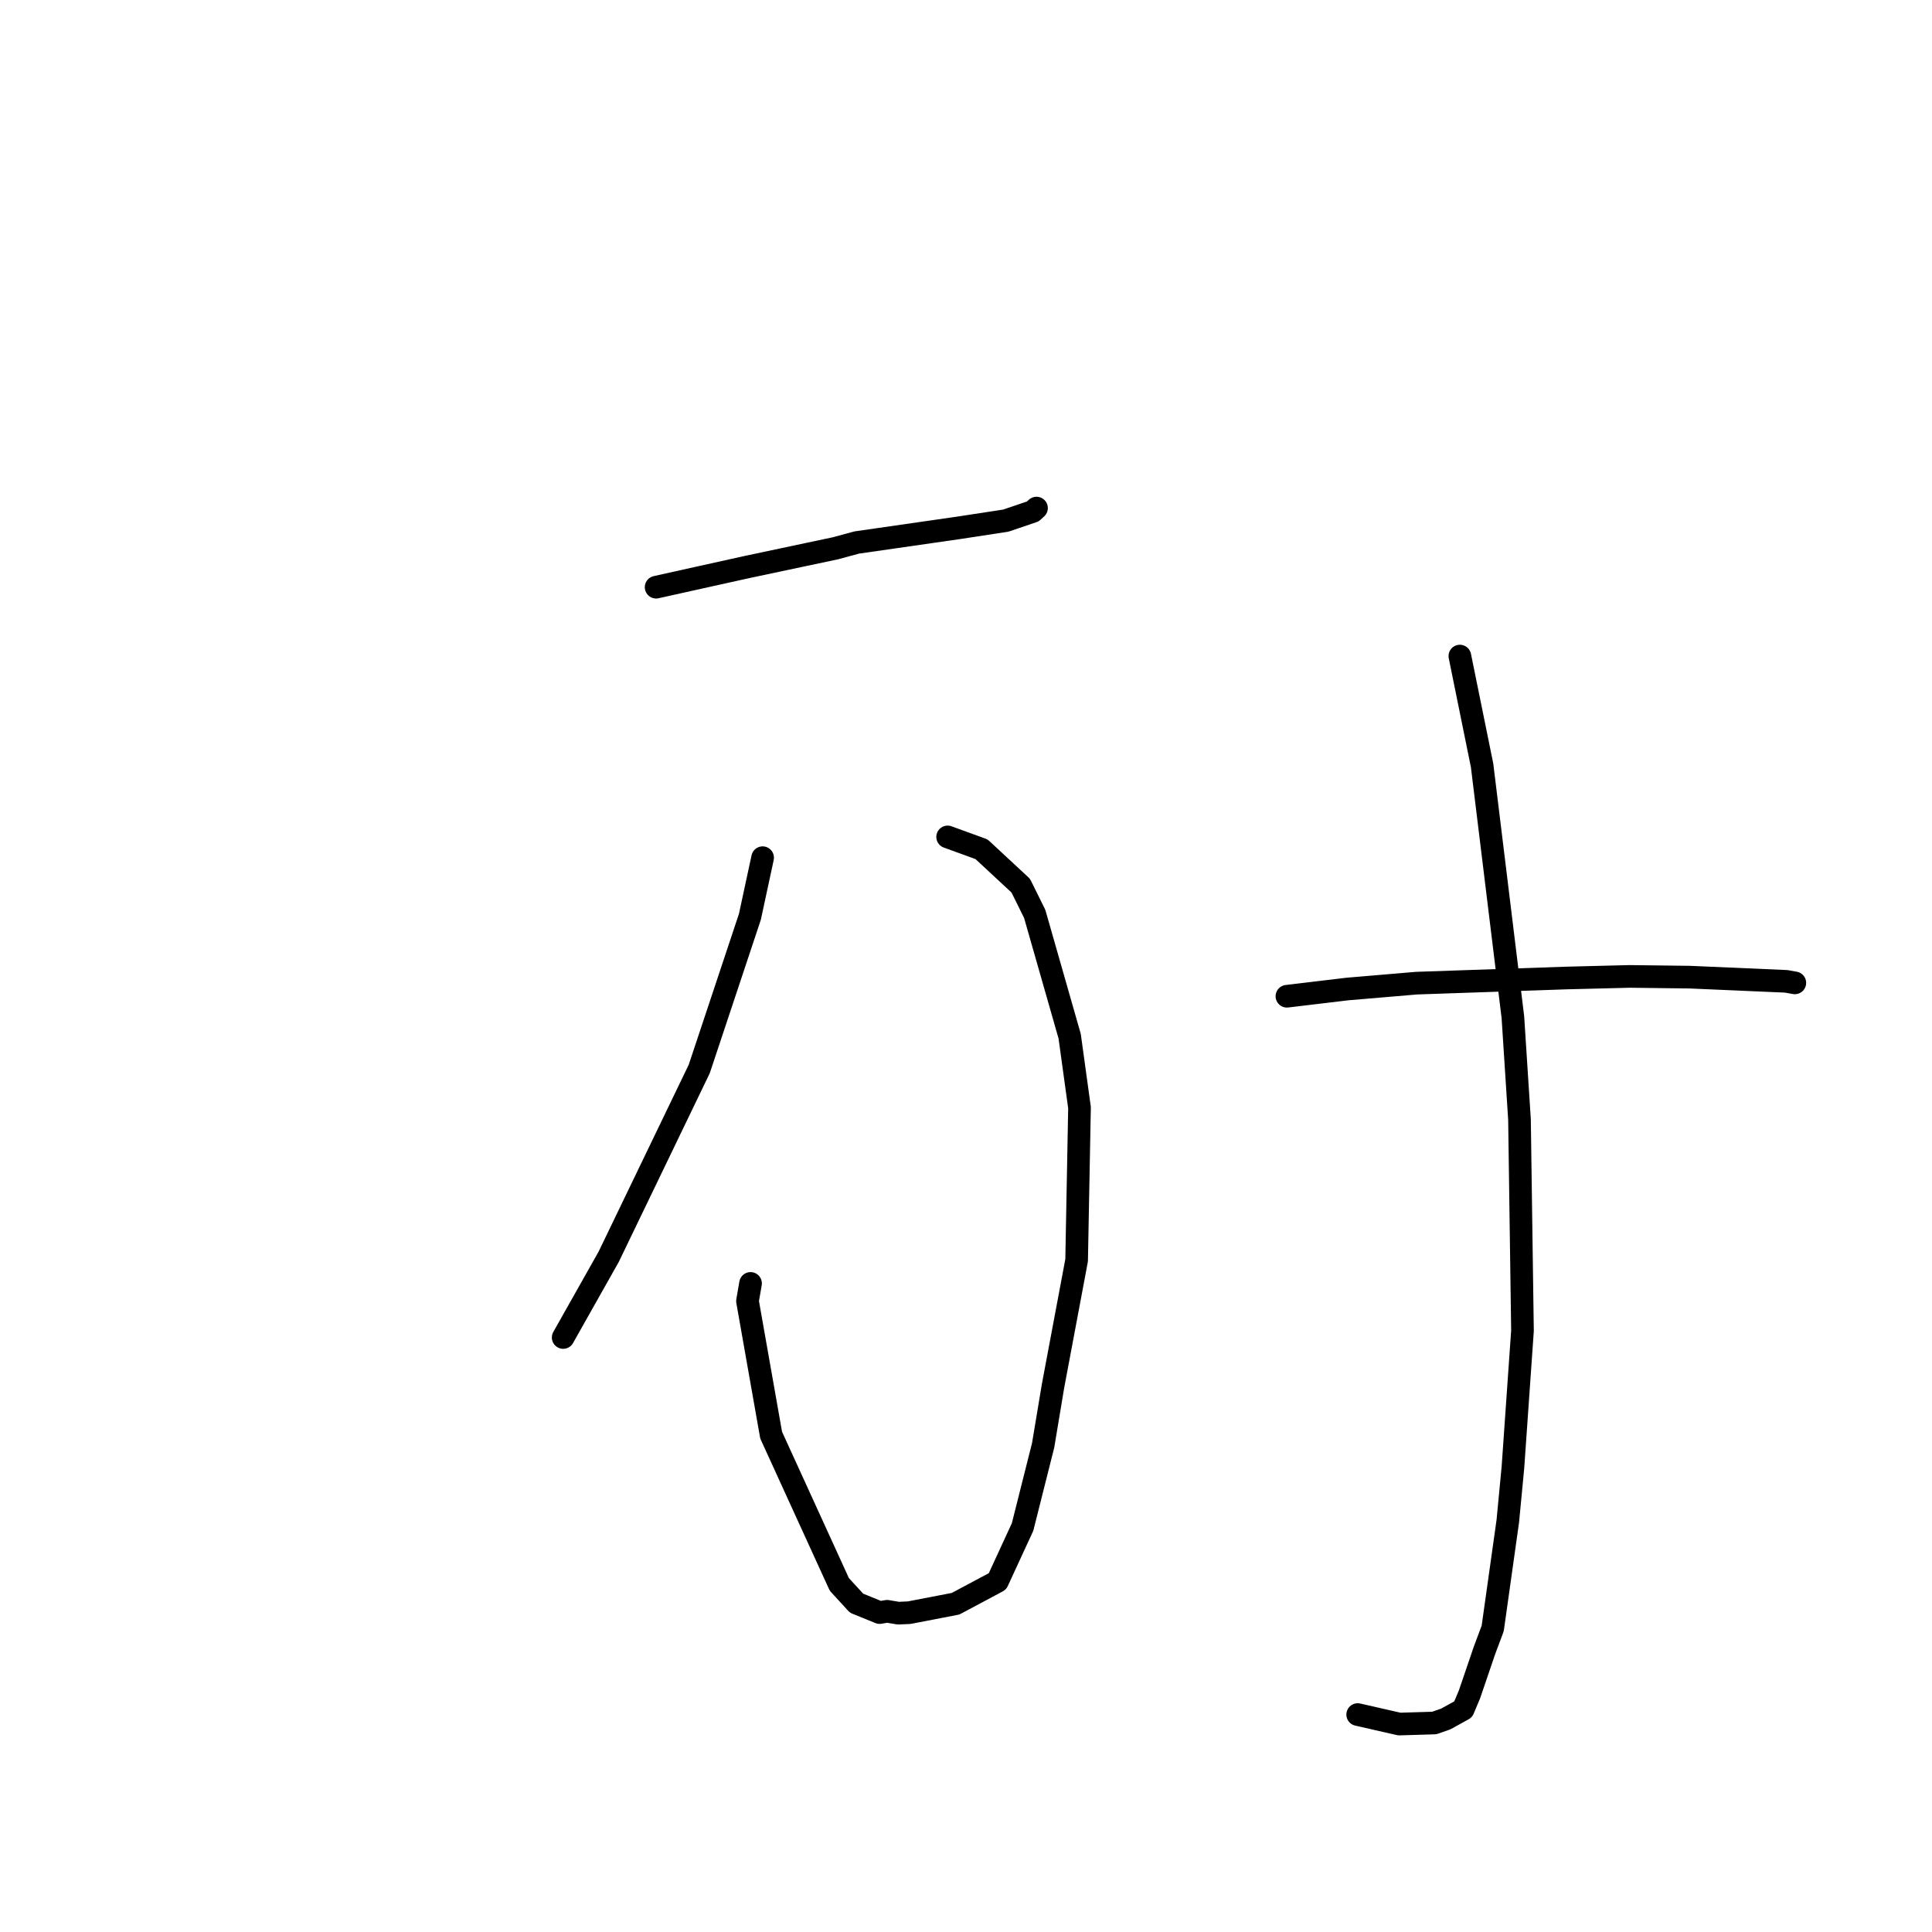 <?xml version="1.0" standalone="no"?>
    <svg width="256" height="256" xmlns="http://www.w3.org/2000/svg" version="1.1">
    <polyline stroke="black" stroke-width="3" stroke-linecap="round" fill="transparent" stroke-linejoin="round" points="86.939 77.806 92.846 76.493 99.05 75.119 110.689 72.652 113.52 71.886 126.996 69.946 133.273 68.986 136.851 67.771 137.296 67.365 137.341 67.325 137.343 67.323 " />
        <polyline stroke="black" stroke-width="3" stroke-linecap="round" fill="transparent" stroke-linejoin="round" points="125.566 110.896 130.061 112.531 135.251 117.352 137.102 121.089 141.737 137.308 143.041 146.77 142.658 166.996 139.525 183.686 138.221 191.513 135.496 202.333 132.172 209.539 126.618 212.503 120.472 213.689 119.031 213.753 117.552 213.505 116.552 213.674 113.495 212.428 111.216 209.942 102.18 190.161 99.045 172.398 99.451 170.059 " />
        <polyline stroke="black" stroke-width="3" stroke-linecap="round" fill="transparent" stroke-linejoin="round" points="101.052 113.649 99.366 121.474 92.653 141.645 80.655 166.528 75.172 176.252 74.624 177.225 " />
        <polyline stroke="black" stroke-width="3" stroke-linecap="round" fill="transparent" stroke-linejoin="round" points="170.523 132.008 178.504 131.053 187.7 130.273 207.546 129.591 215.933 129.38 223.887 129.477 236.677 130.032 237.817 130.235 237.825 130.236 " />
        <polyline stroke="black" stroke-width="3" stroke-linecap="round" fill="transparent" stroke-linejoin="round" points="193.44 86.934 196.385 101.419 200.466 134.784 201.341 148.343 201.737 176.331 200.469 194.464 199.793 201.548 197.792 215.771 196.709 218.665 194.714 224.516 193.883 226.495 191.578 227.771 190.046 228.308 185.42 228.446 180.255 227.269 179.901 227.188 " />
        </svg>